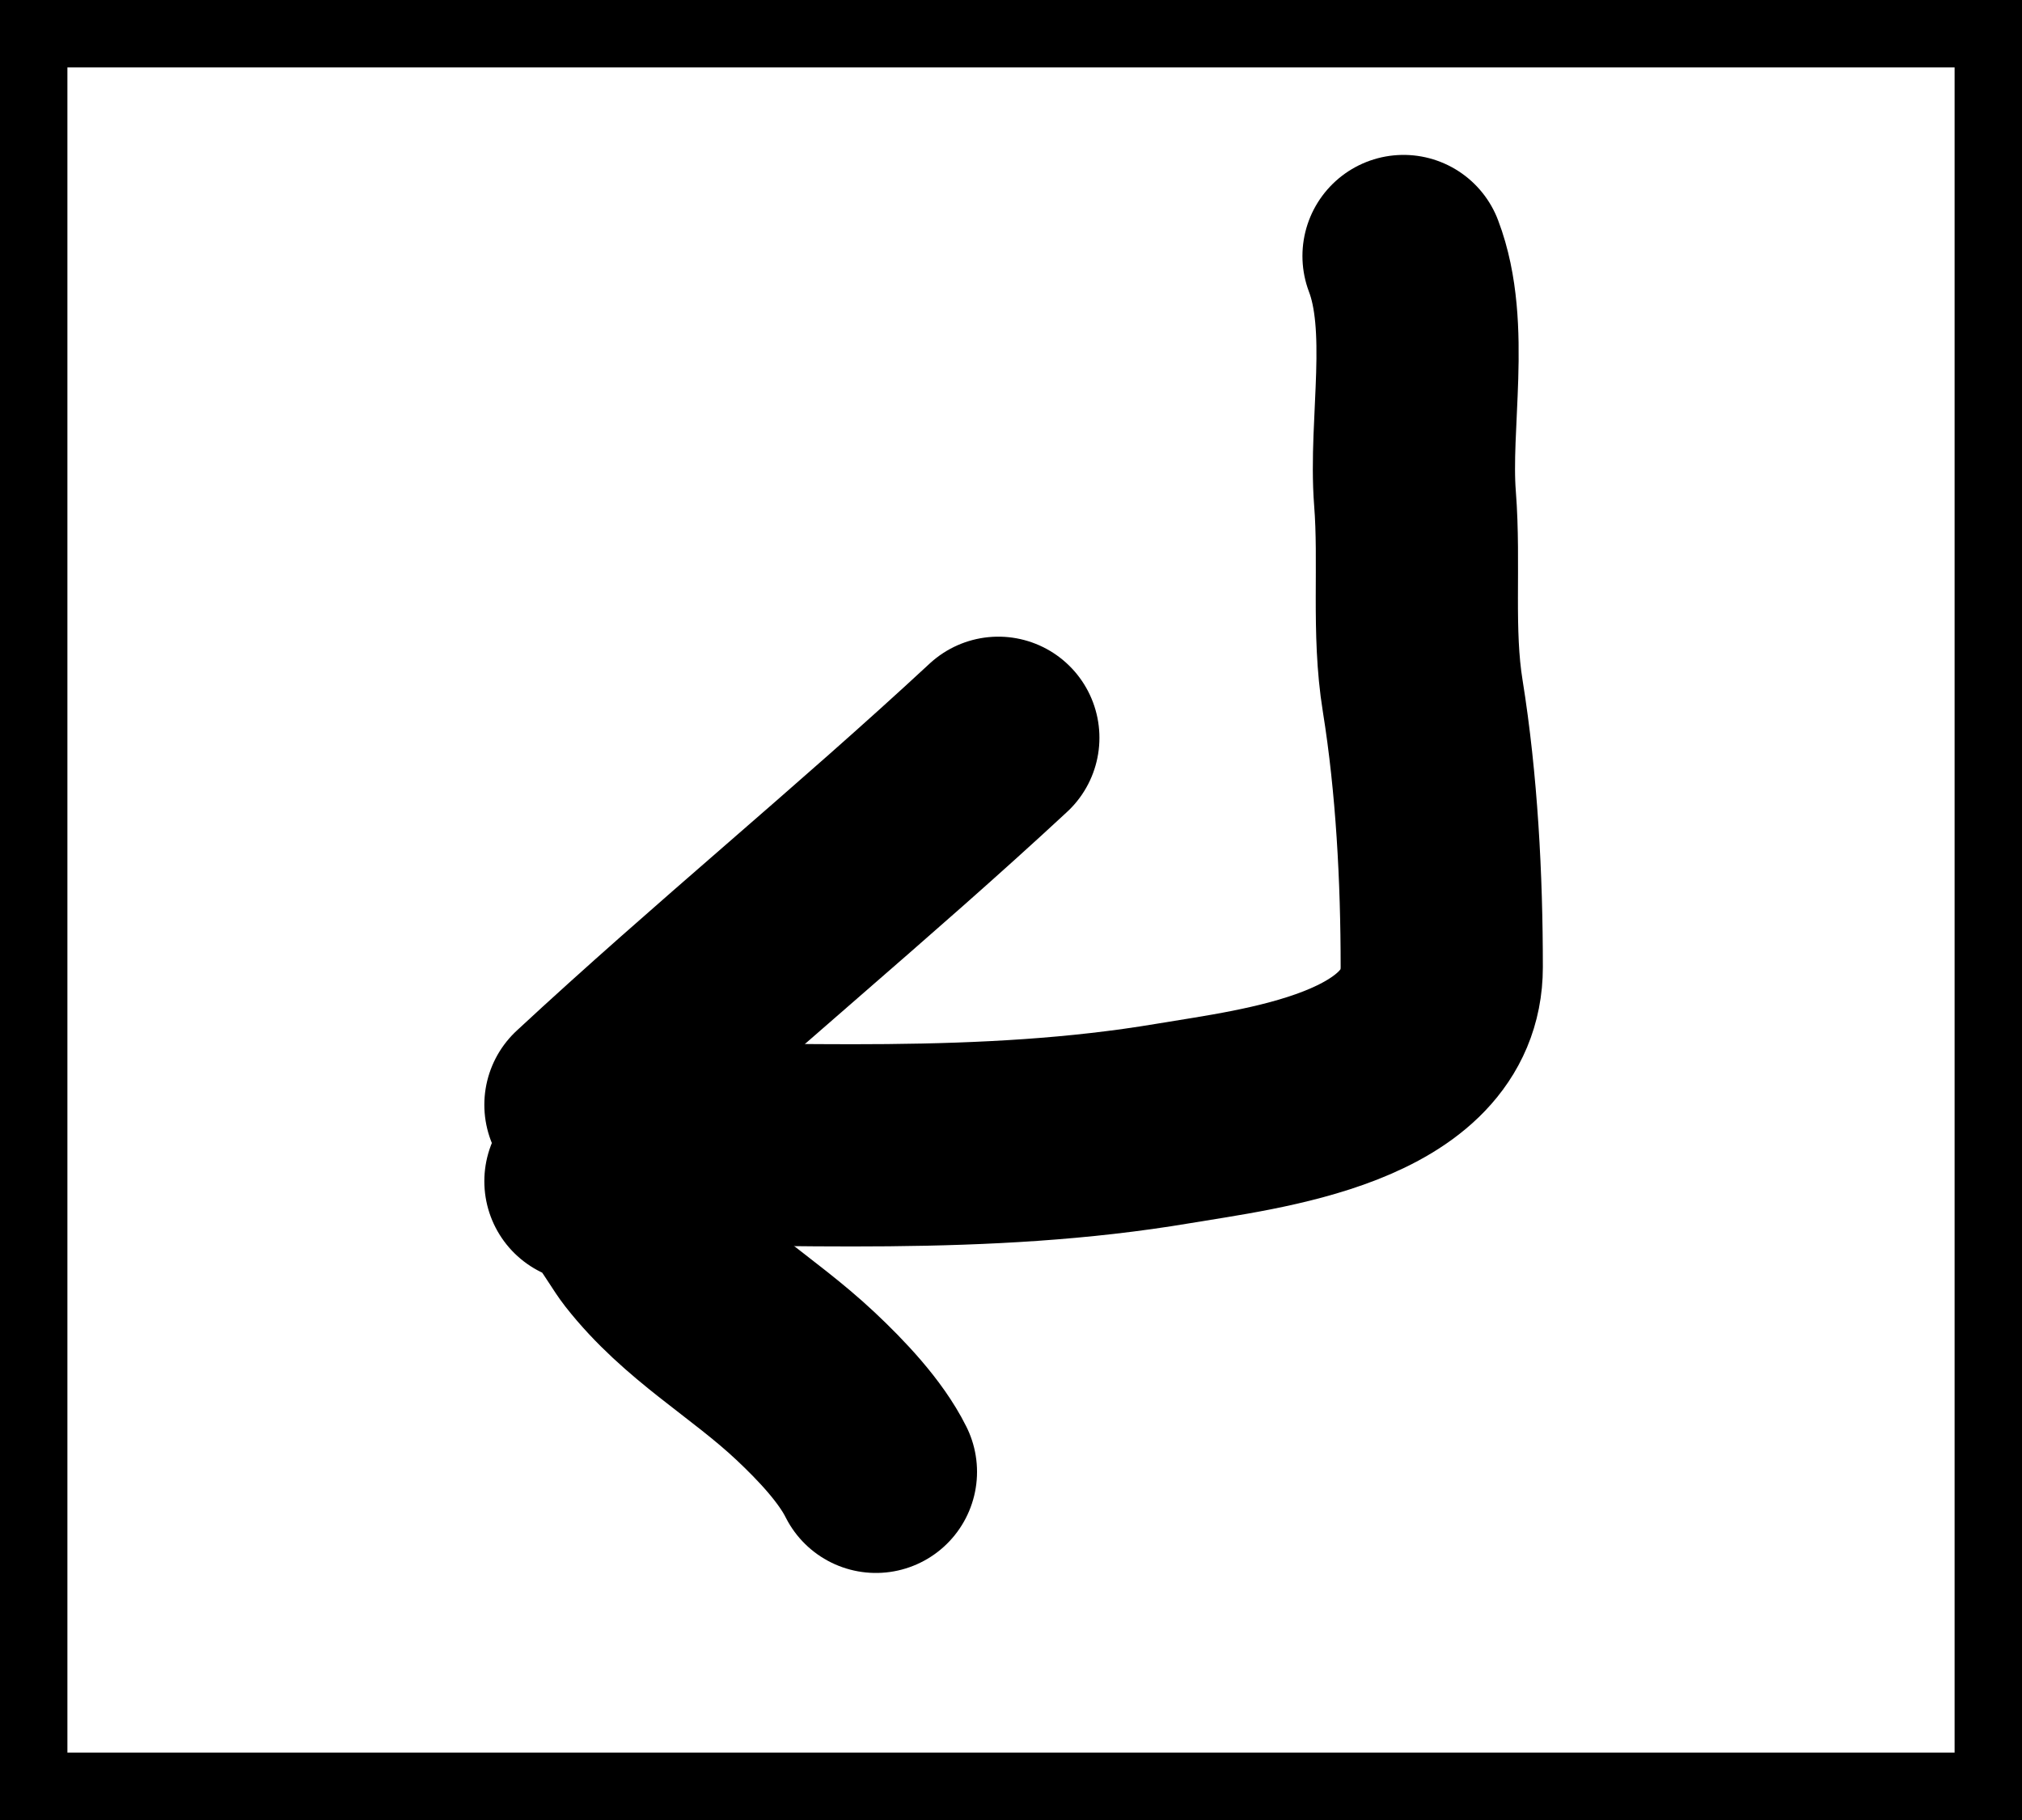 <svg width="30" height="27" viewBox="0 0 30 27" fill="none" xmlns="http://www.w3.org/2000/svg">
<rect x="0" y="0" width="30" height="27" fill="#808080" stroke="none"/>
<rect x="0.5" y="0.5" width="29" height="26" fill="white" stroke="black"/>
<path d="M20.824 3.798C21.225 4.85 20.907 6.282 20.994 7.396C21.07 8.363 20.953 9.364 21.108 10.321C21.318 11.627 21.391 13.026 21.391 14.348C21.391 16.156 18.7 16.449 17.408 16.667C14.607 17.139 11.75 16.957 8.913 16.957" stroke="black" stroke-width="3" stroke-linecap="round"/>
<path d="M8.686 16.39C10.687 14.532 12.81 12.803 14.812 10.945" stroke="black" stroke-width="3" stroke-linecap="round"/>
<path d="M8.686 17.524C9.065 17.566 9.372 18.207 9.568 18.457C10.25 19.328 11.161 19.821 11.95 20.562C12.33 20.919 12.768 21.378 12.996 21.835" stroke="black" stroke-width="3" stroke-linecap="round"/>
</svg>
